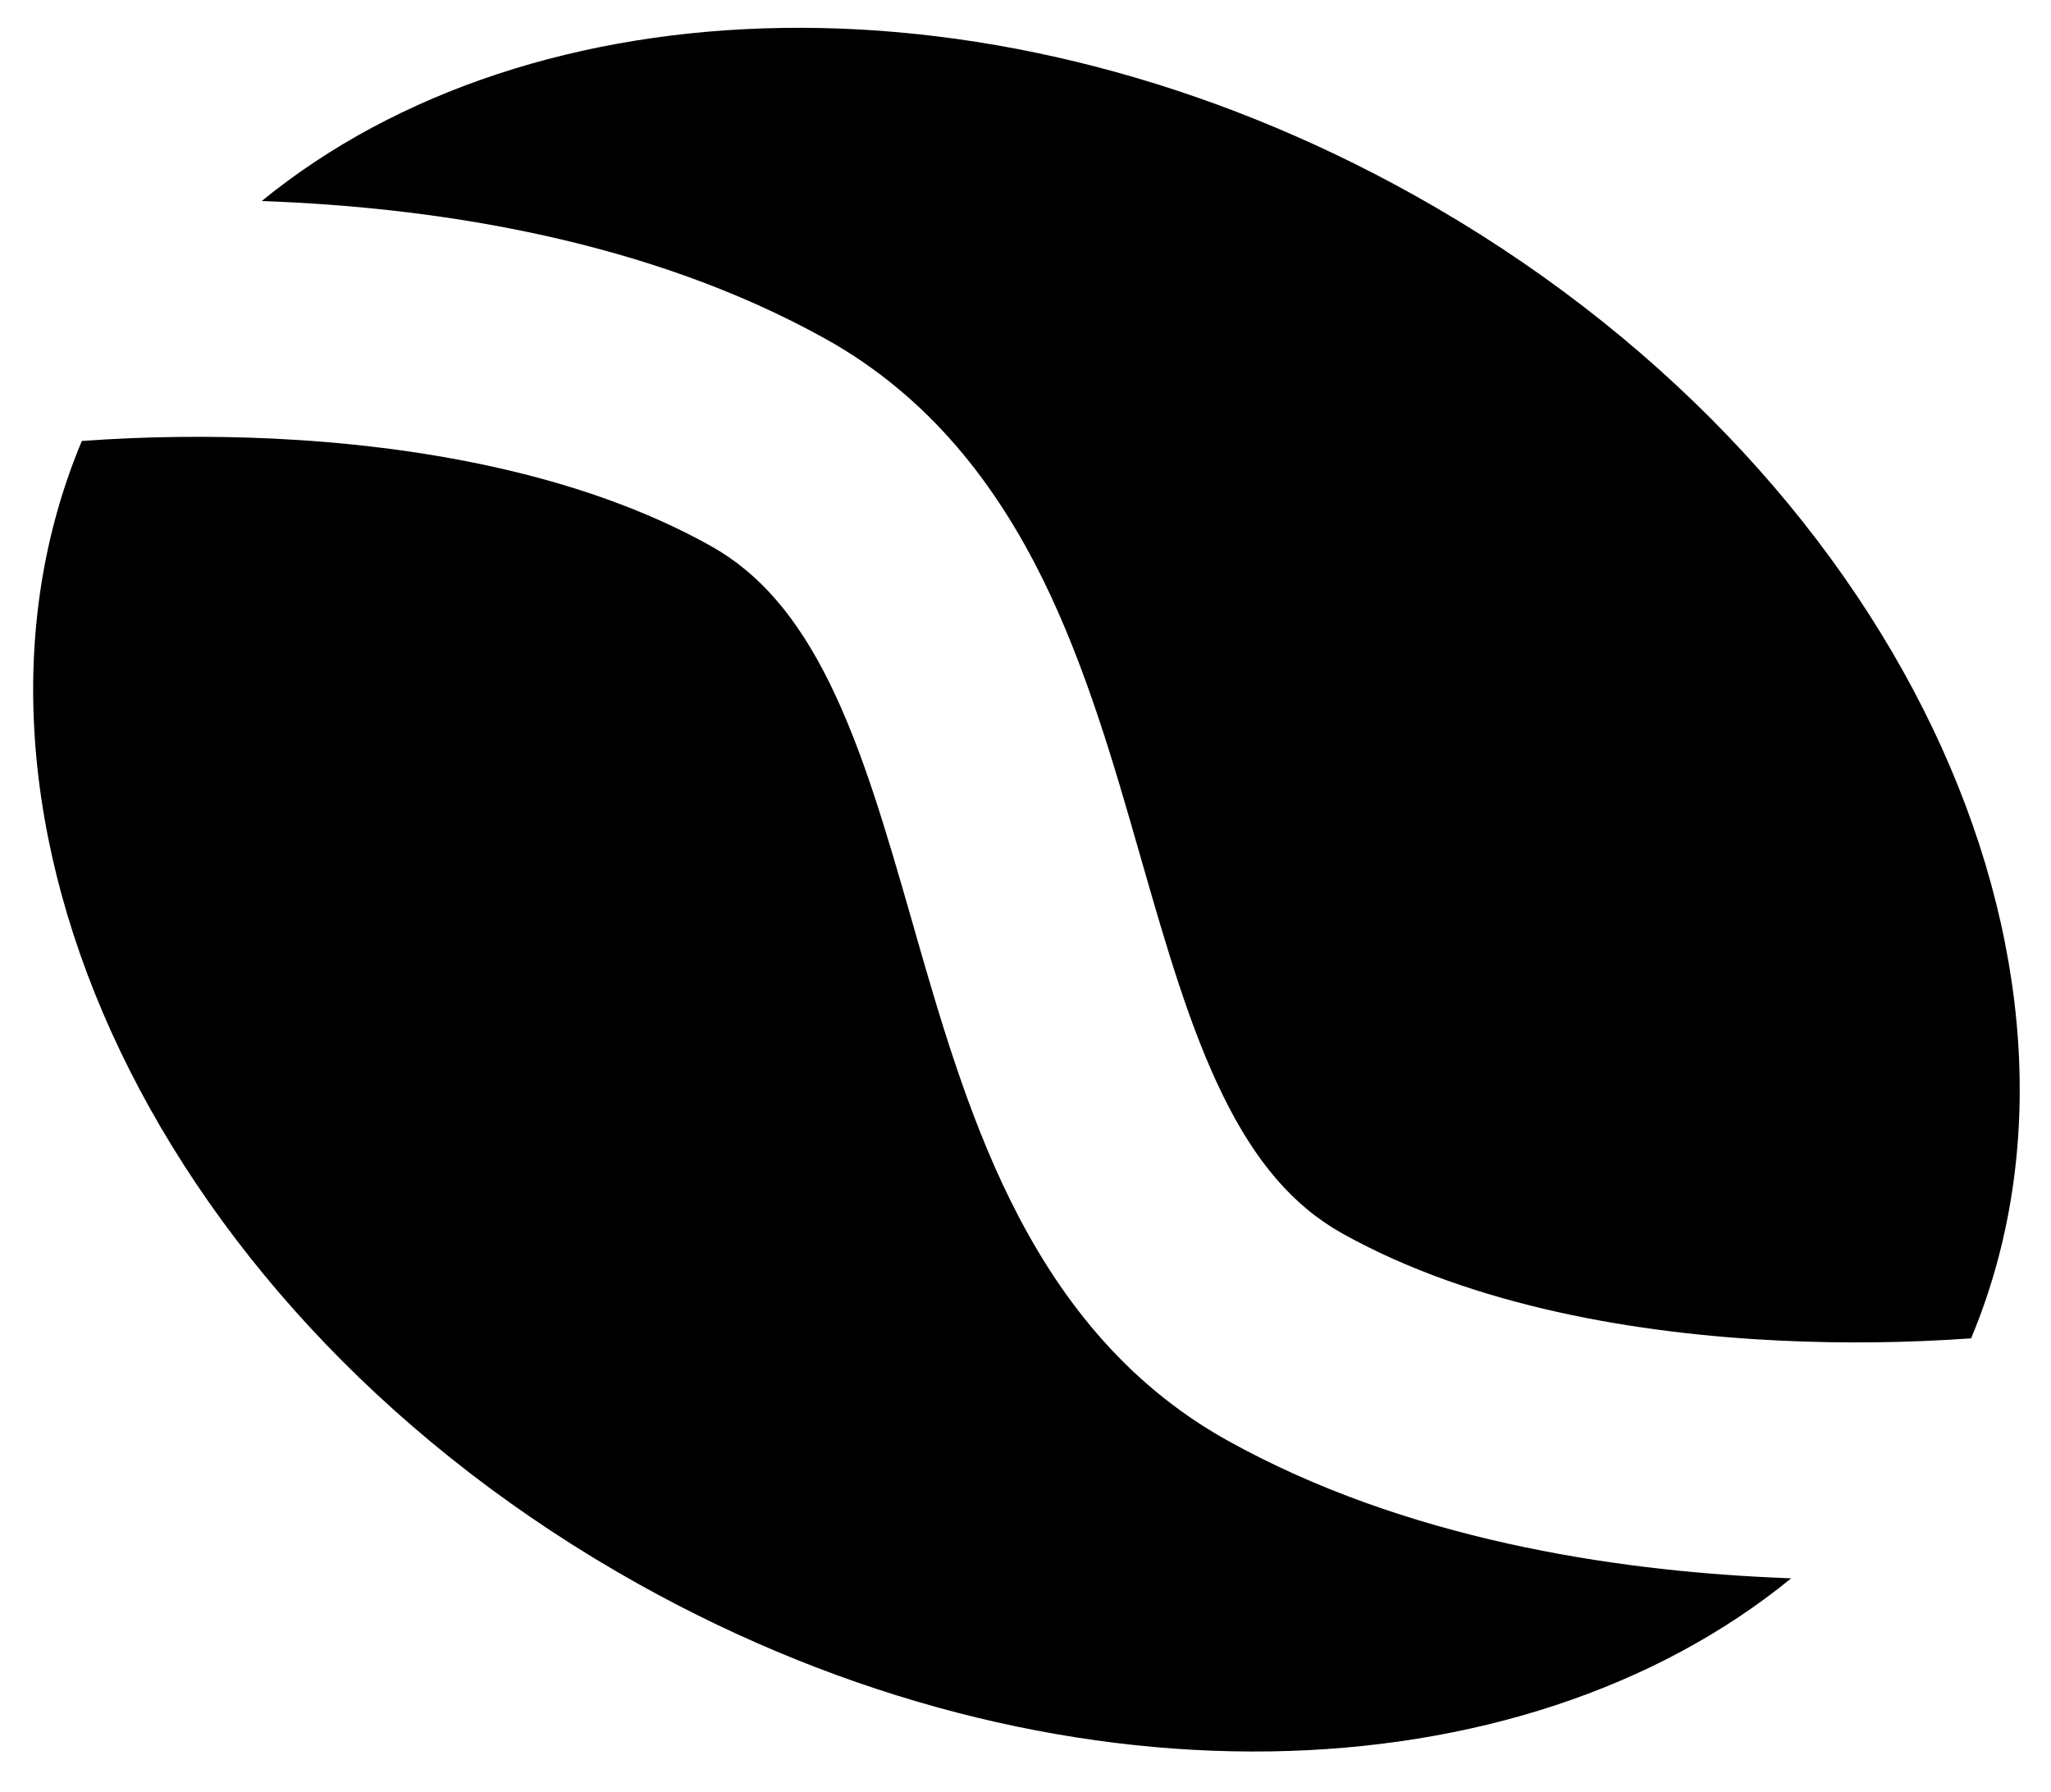 <svg id="coffee-bean" viewBox="0 0 79 69" xmlns="http://www.w3.org/2000/svg">
<path d="M47.266 55.47L47.267 55.47C54.143 59.302 62.179 60.469 68.185 60.75C68.453 60.764 68.722 60.776 68.991 60.786C58.571 69.295 40.669 69.974 24.611 61.015C5.987 50.619 -2.875 31.361 3.152 16.983C5.595 16.807 8.047 16.776 10.496 16.89C15.924 17.15 22.306 18.196 27.365 21.019C29.275 22.085 30.715 23.798 31.948 26.293C33.222 28.877 34.114 31.936 35.136 35.499L35.18 35.653L35.191 35.694C36.15 39.035 37.241 42.842 38.92 46.232C40.674 49.779 43.209 53.207 47.266 55.47ZM68.576 51.631L68.576 51.631C63.156 51.375 56.768 50.33 51.709 47.507C49.798 46.441 48.358 44.728 47.126 42.232C45.852 39.648 44.96 36.59 43.938 33.027L43.894 32.874L43.882 32.833C42.924 29.491 41.833 25.685 40.16 22.294L40.16 22.293C38.405 18.745 35.864 15.319 31.808 13.056L31.807 13.056C24.931 9.224 16.893 8.057 10.888 7.776L10.887 7.776C10.615 7.763 10.346 7.752 10.081 7.742C20.5 -0.769 38.404 -1.448 54.462 7.511C73.091 17.905 81.944 37.166 75.922 51.543C73.478 51.717 71.025 51.746 68.576 51.631Z" />
</svg>
